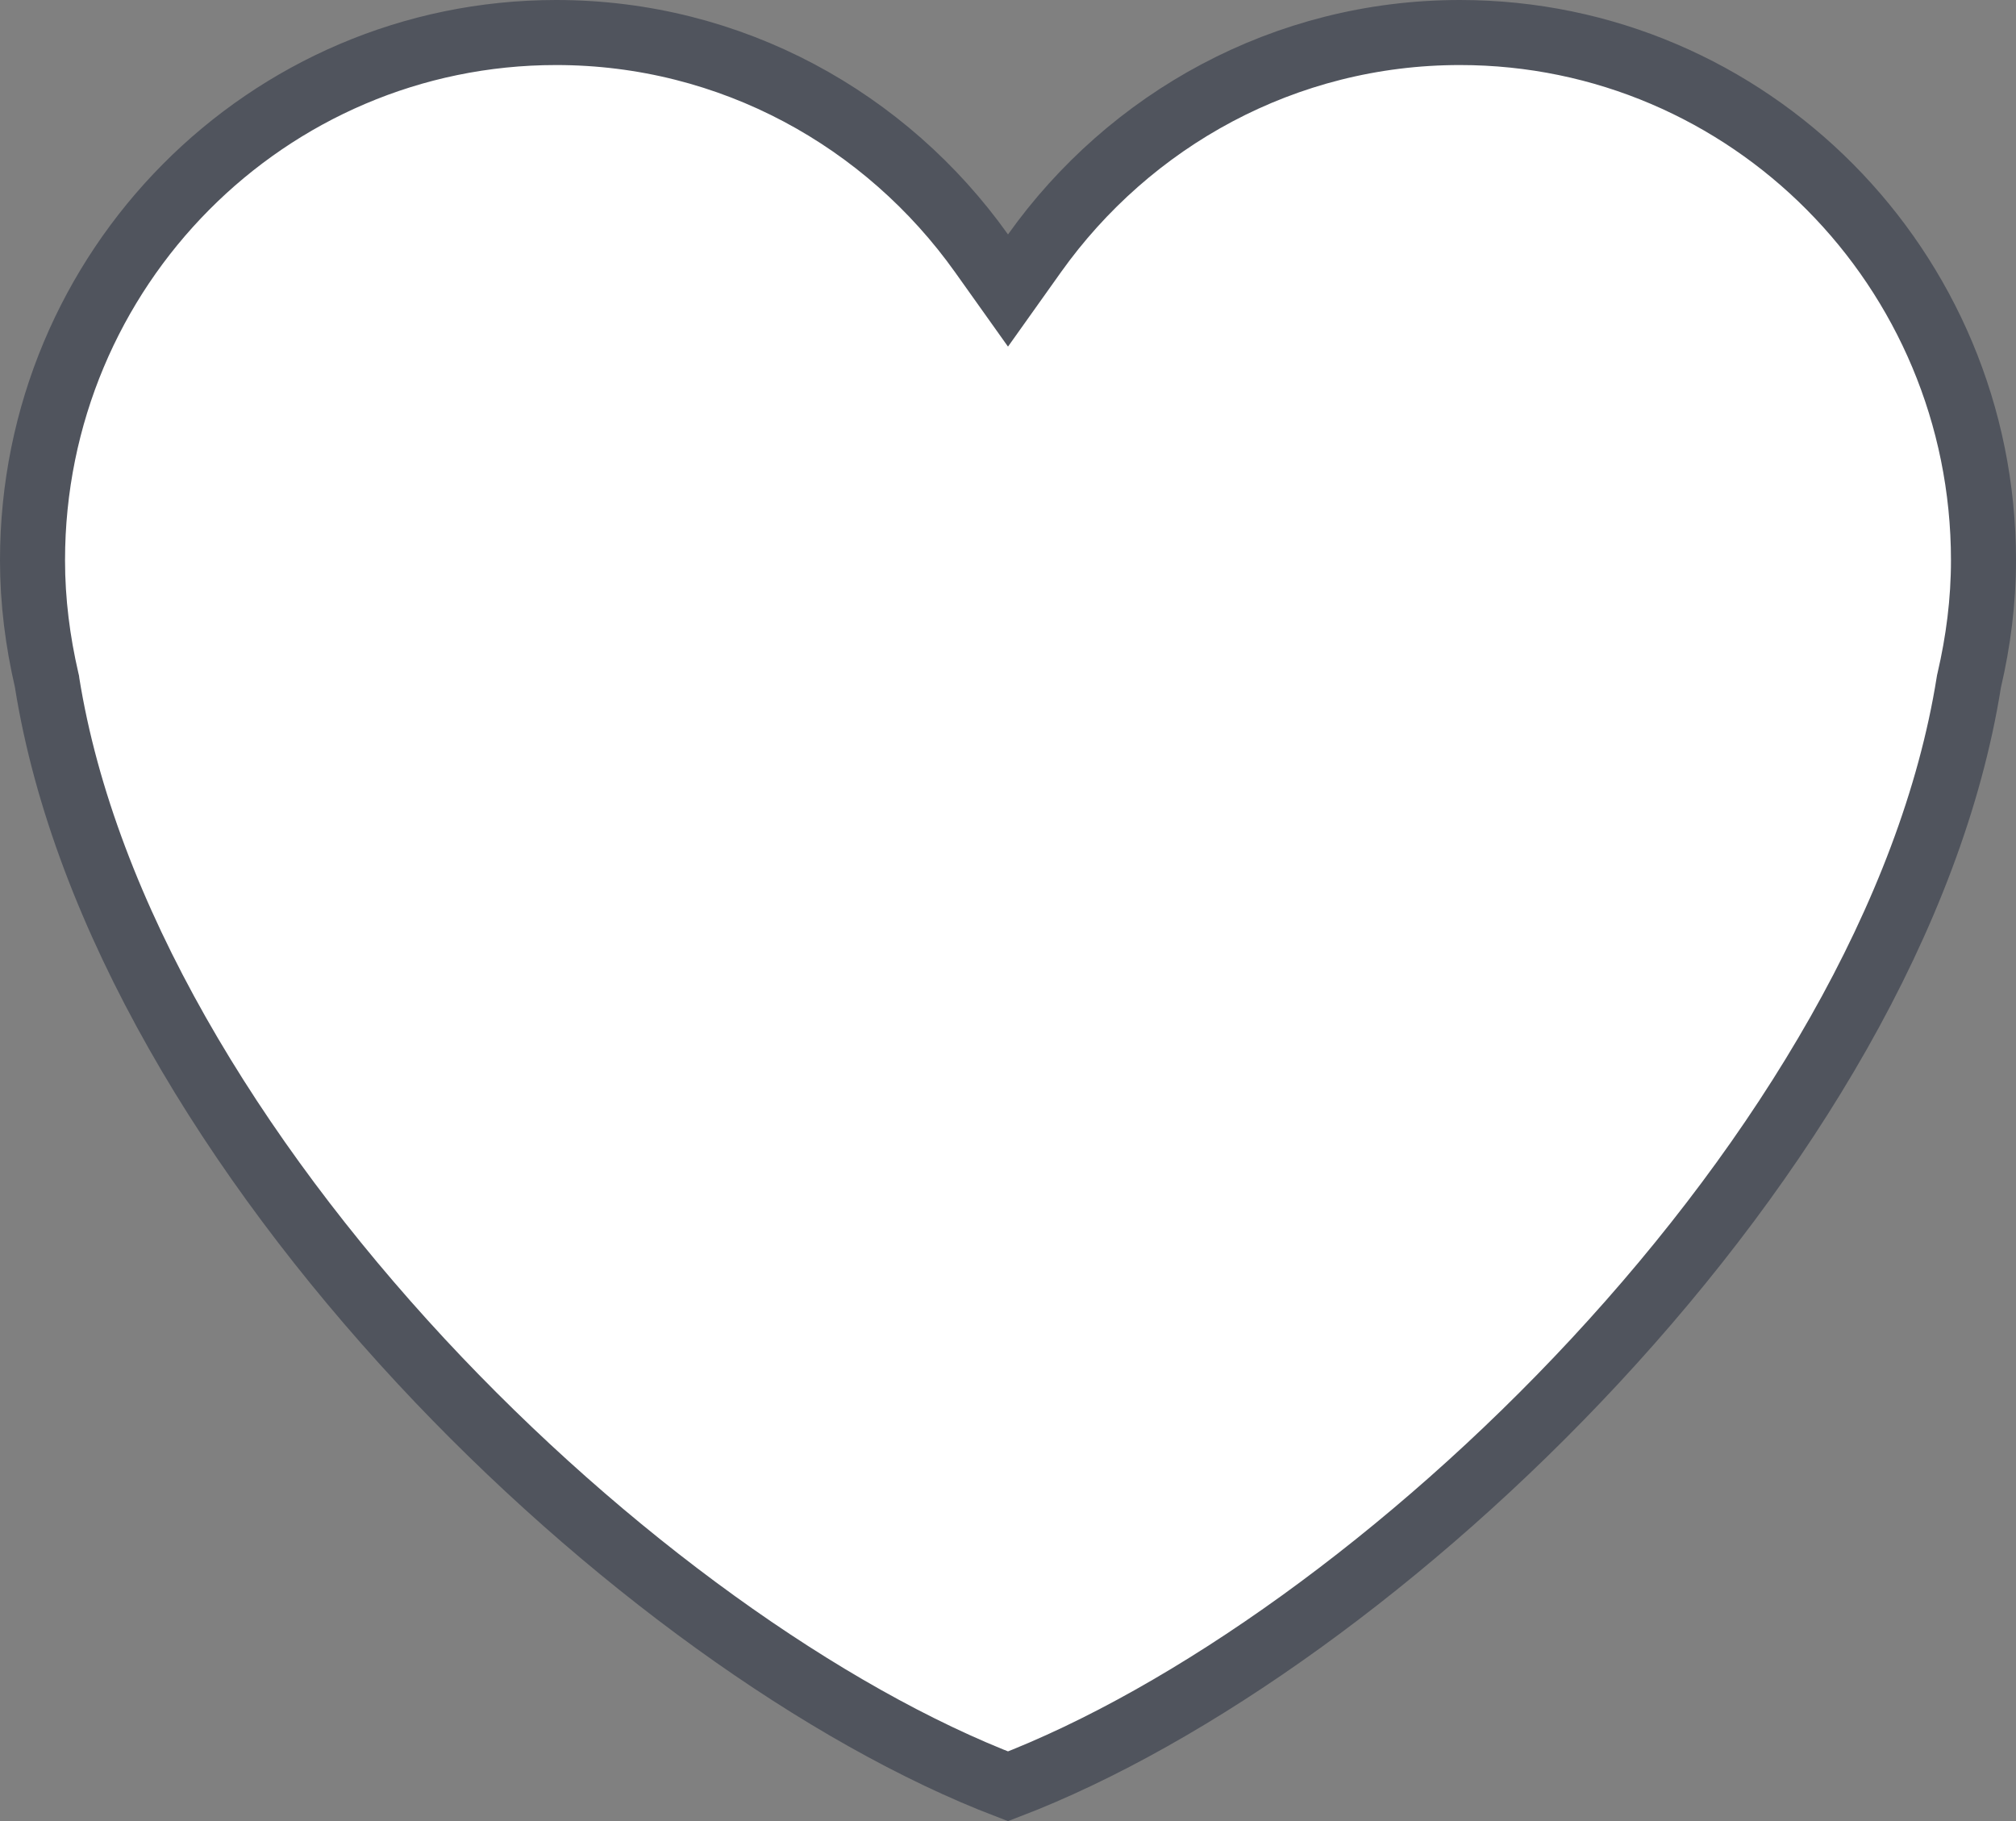 <svg width="31" height="28" viewBox="0 0 31 28" fill="none" xmlns="http://www.w3.org/2000/svg">
<rect x="0" y="0" width="31" height="28" fill="#808080" stroke="none"/>
<path d="M15.907 3.895L15.5 4.467L15.093 3.895C13.63 1.84 11.248 0.5 8.552 0.5C4.108 0.5 0.5 4.13 0.5 8.616C0.5 9.248 0.58 9.863 0.718 10.46L0.722 10.477L0.724 10.494C1.297 14.073 3.574 17.805 6.472 20.926C9.312 23.982 12.688 26.39 15.5 27.466C18.311 26.39 21.688 23.982 24.527 20.926C27.426 17.805 29.703 14.074 30.274 10.494L30.277 10.476L30.281 10.459C30.42 9.862 30.5 9.248 30.5 8.616C30.5 4.13 26.892 0.5 22.449 0.5C19.753 0.5 17.371 1.84 15.907 3.895Z" fill="white" stroke="#50545D"/>
</svg>

